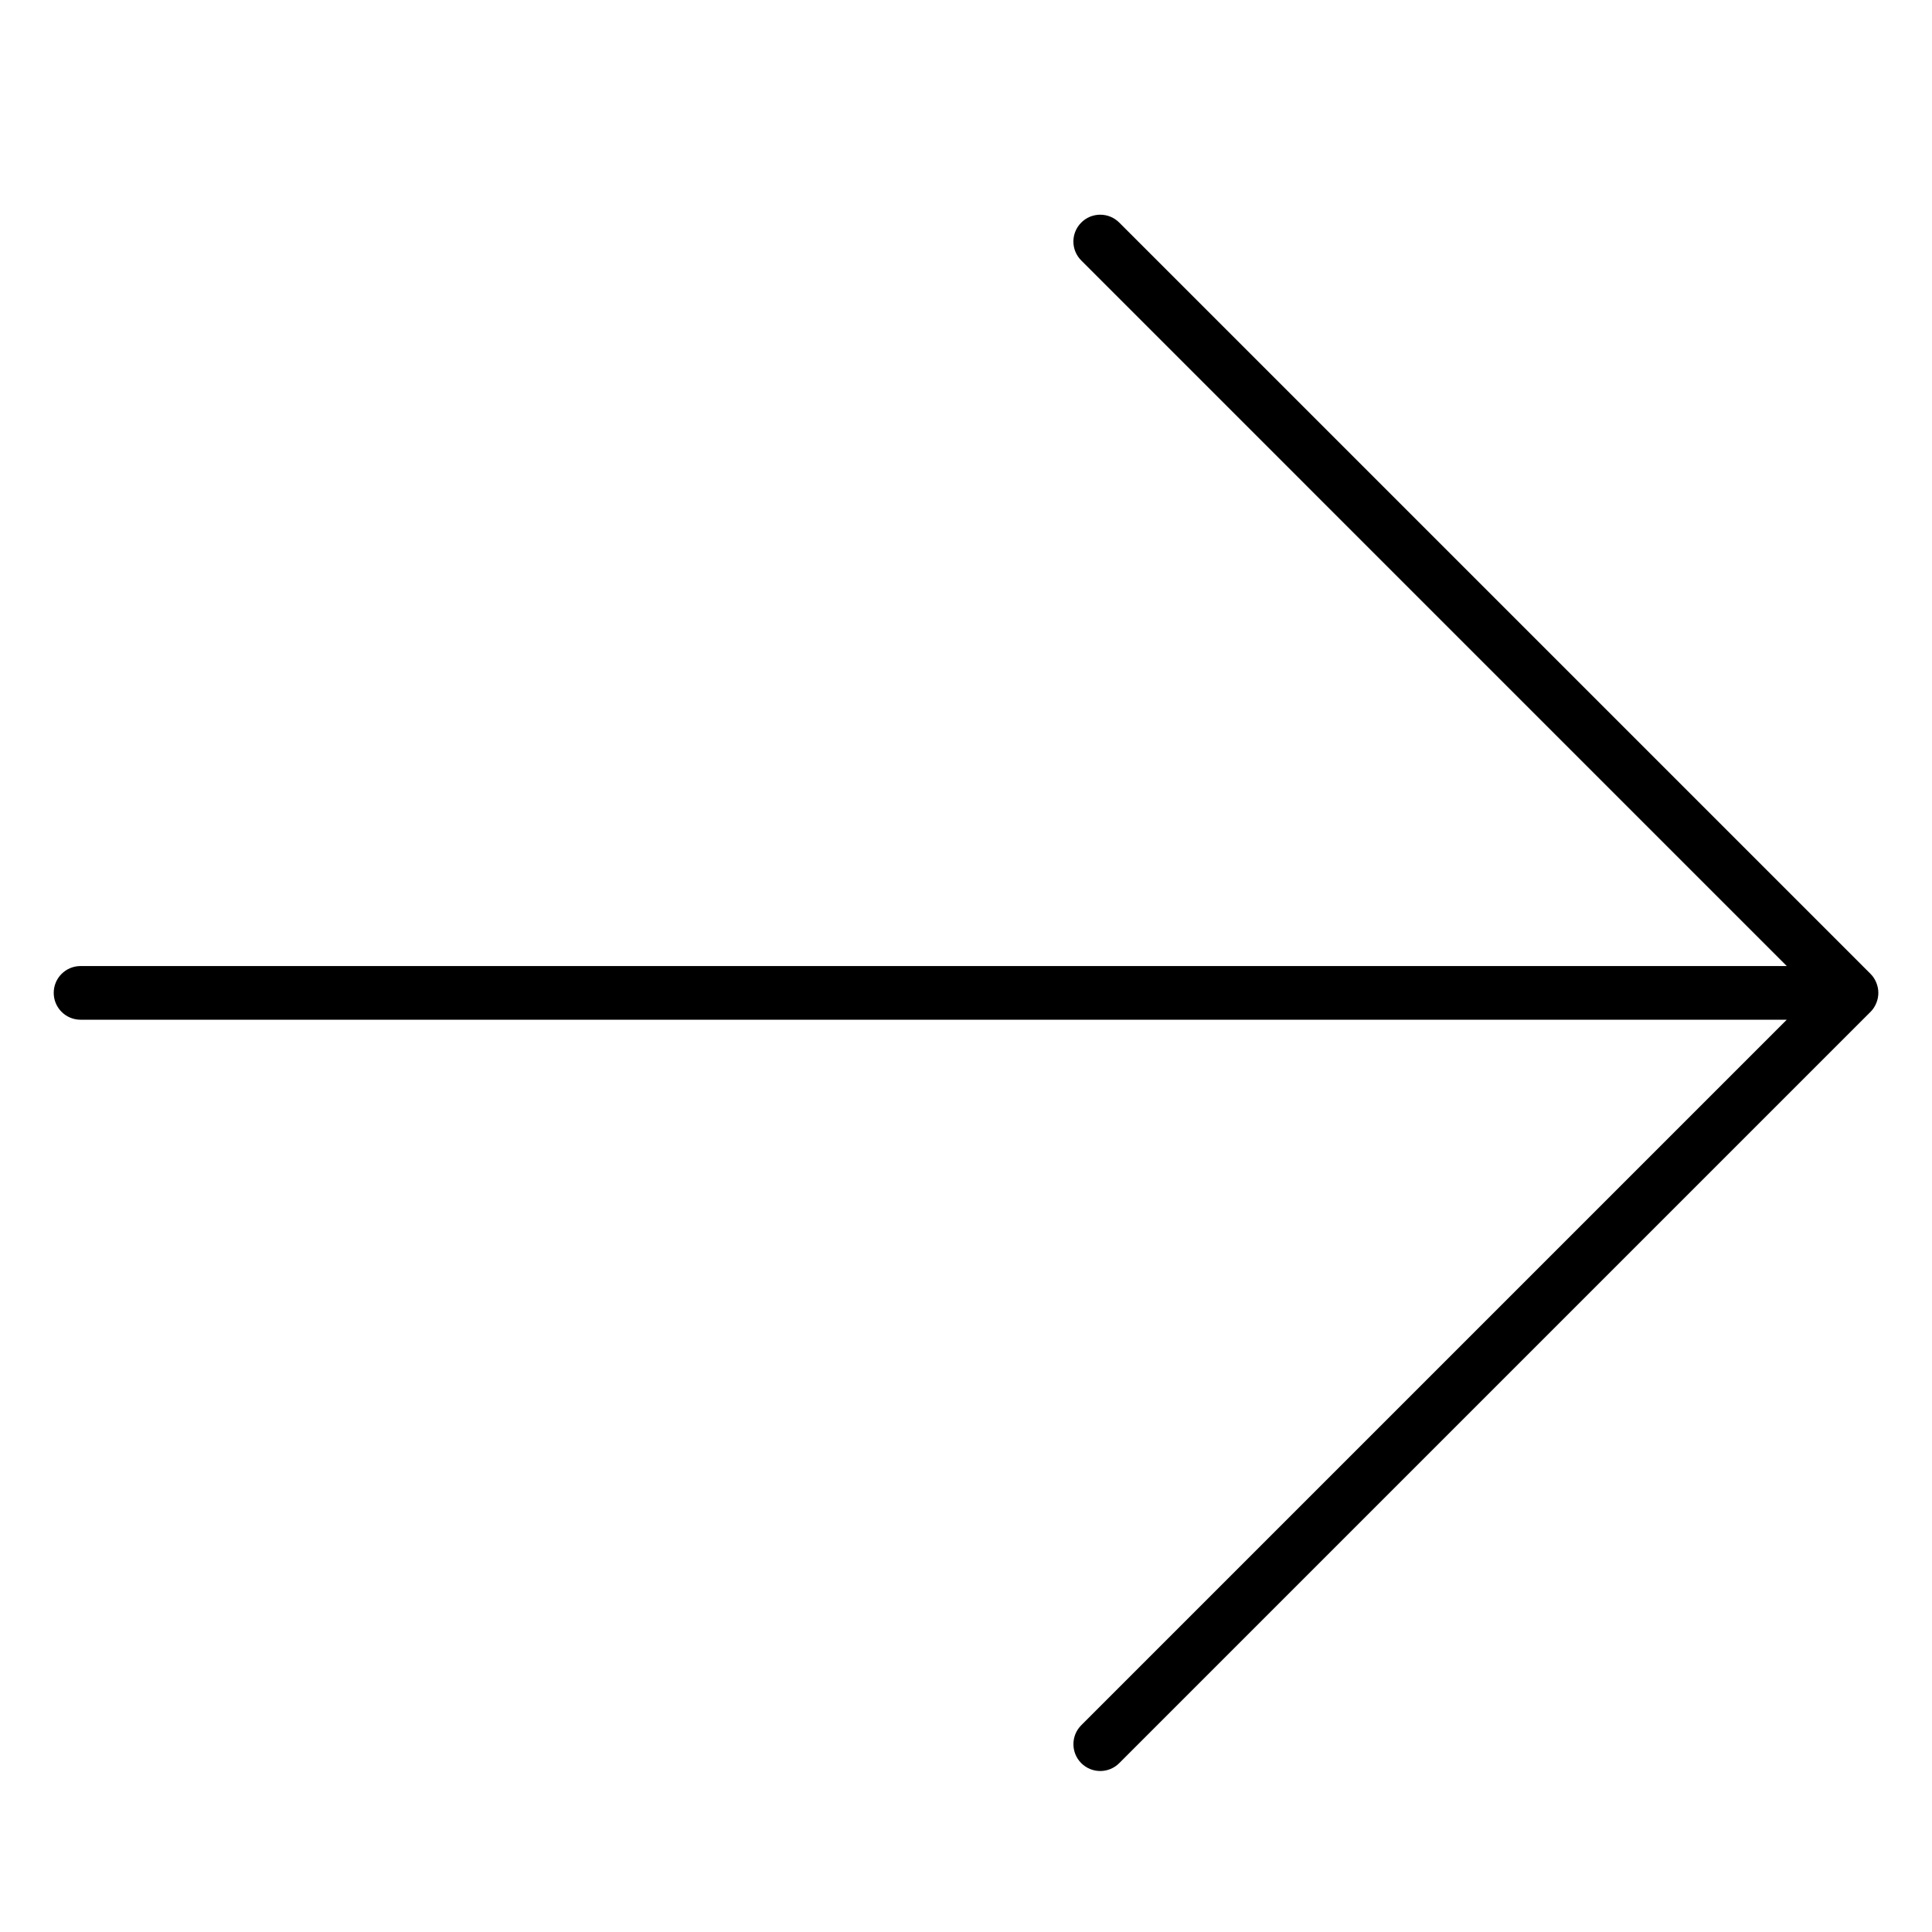 <svg width="36" height="36" viewBox="0 0 36 36" xmlns="http://www.w3.org/2000/svg"><title>navigation/next_36</title><path d="M20.855 4.147l14 14c.046.046.082.101.107.163.051.122.051.259 0 .381-.025.062-.061.117-.107.163l-14 14c-.195.195-.512.195-.707 0-.195-.195-.195-.512 0-.707l13.146-13.146-31.793 0c-.276 0-.5-.224-.5-.5 0-.277.224-.5.5-.5l31.793 0-13.146-13.147c-.098-.098-.147-.226-.147-.353 0-.128.049-.256.147-.354.195-.195.512-.195.707 0" fill="#000" fill-rule="evenodd"/></svg>